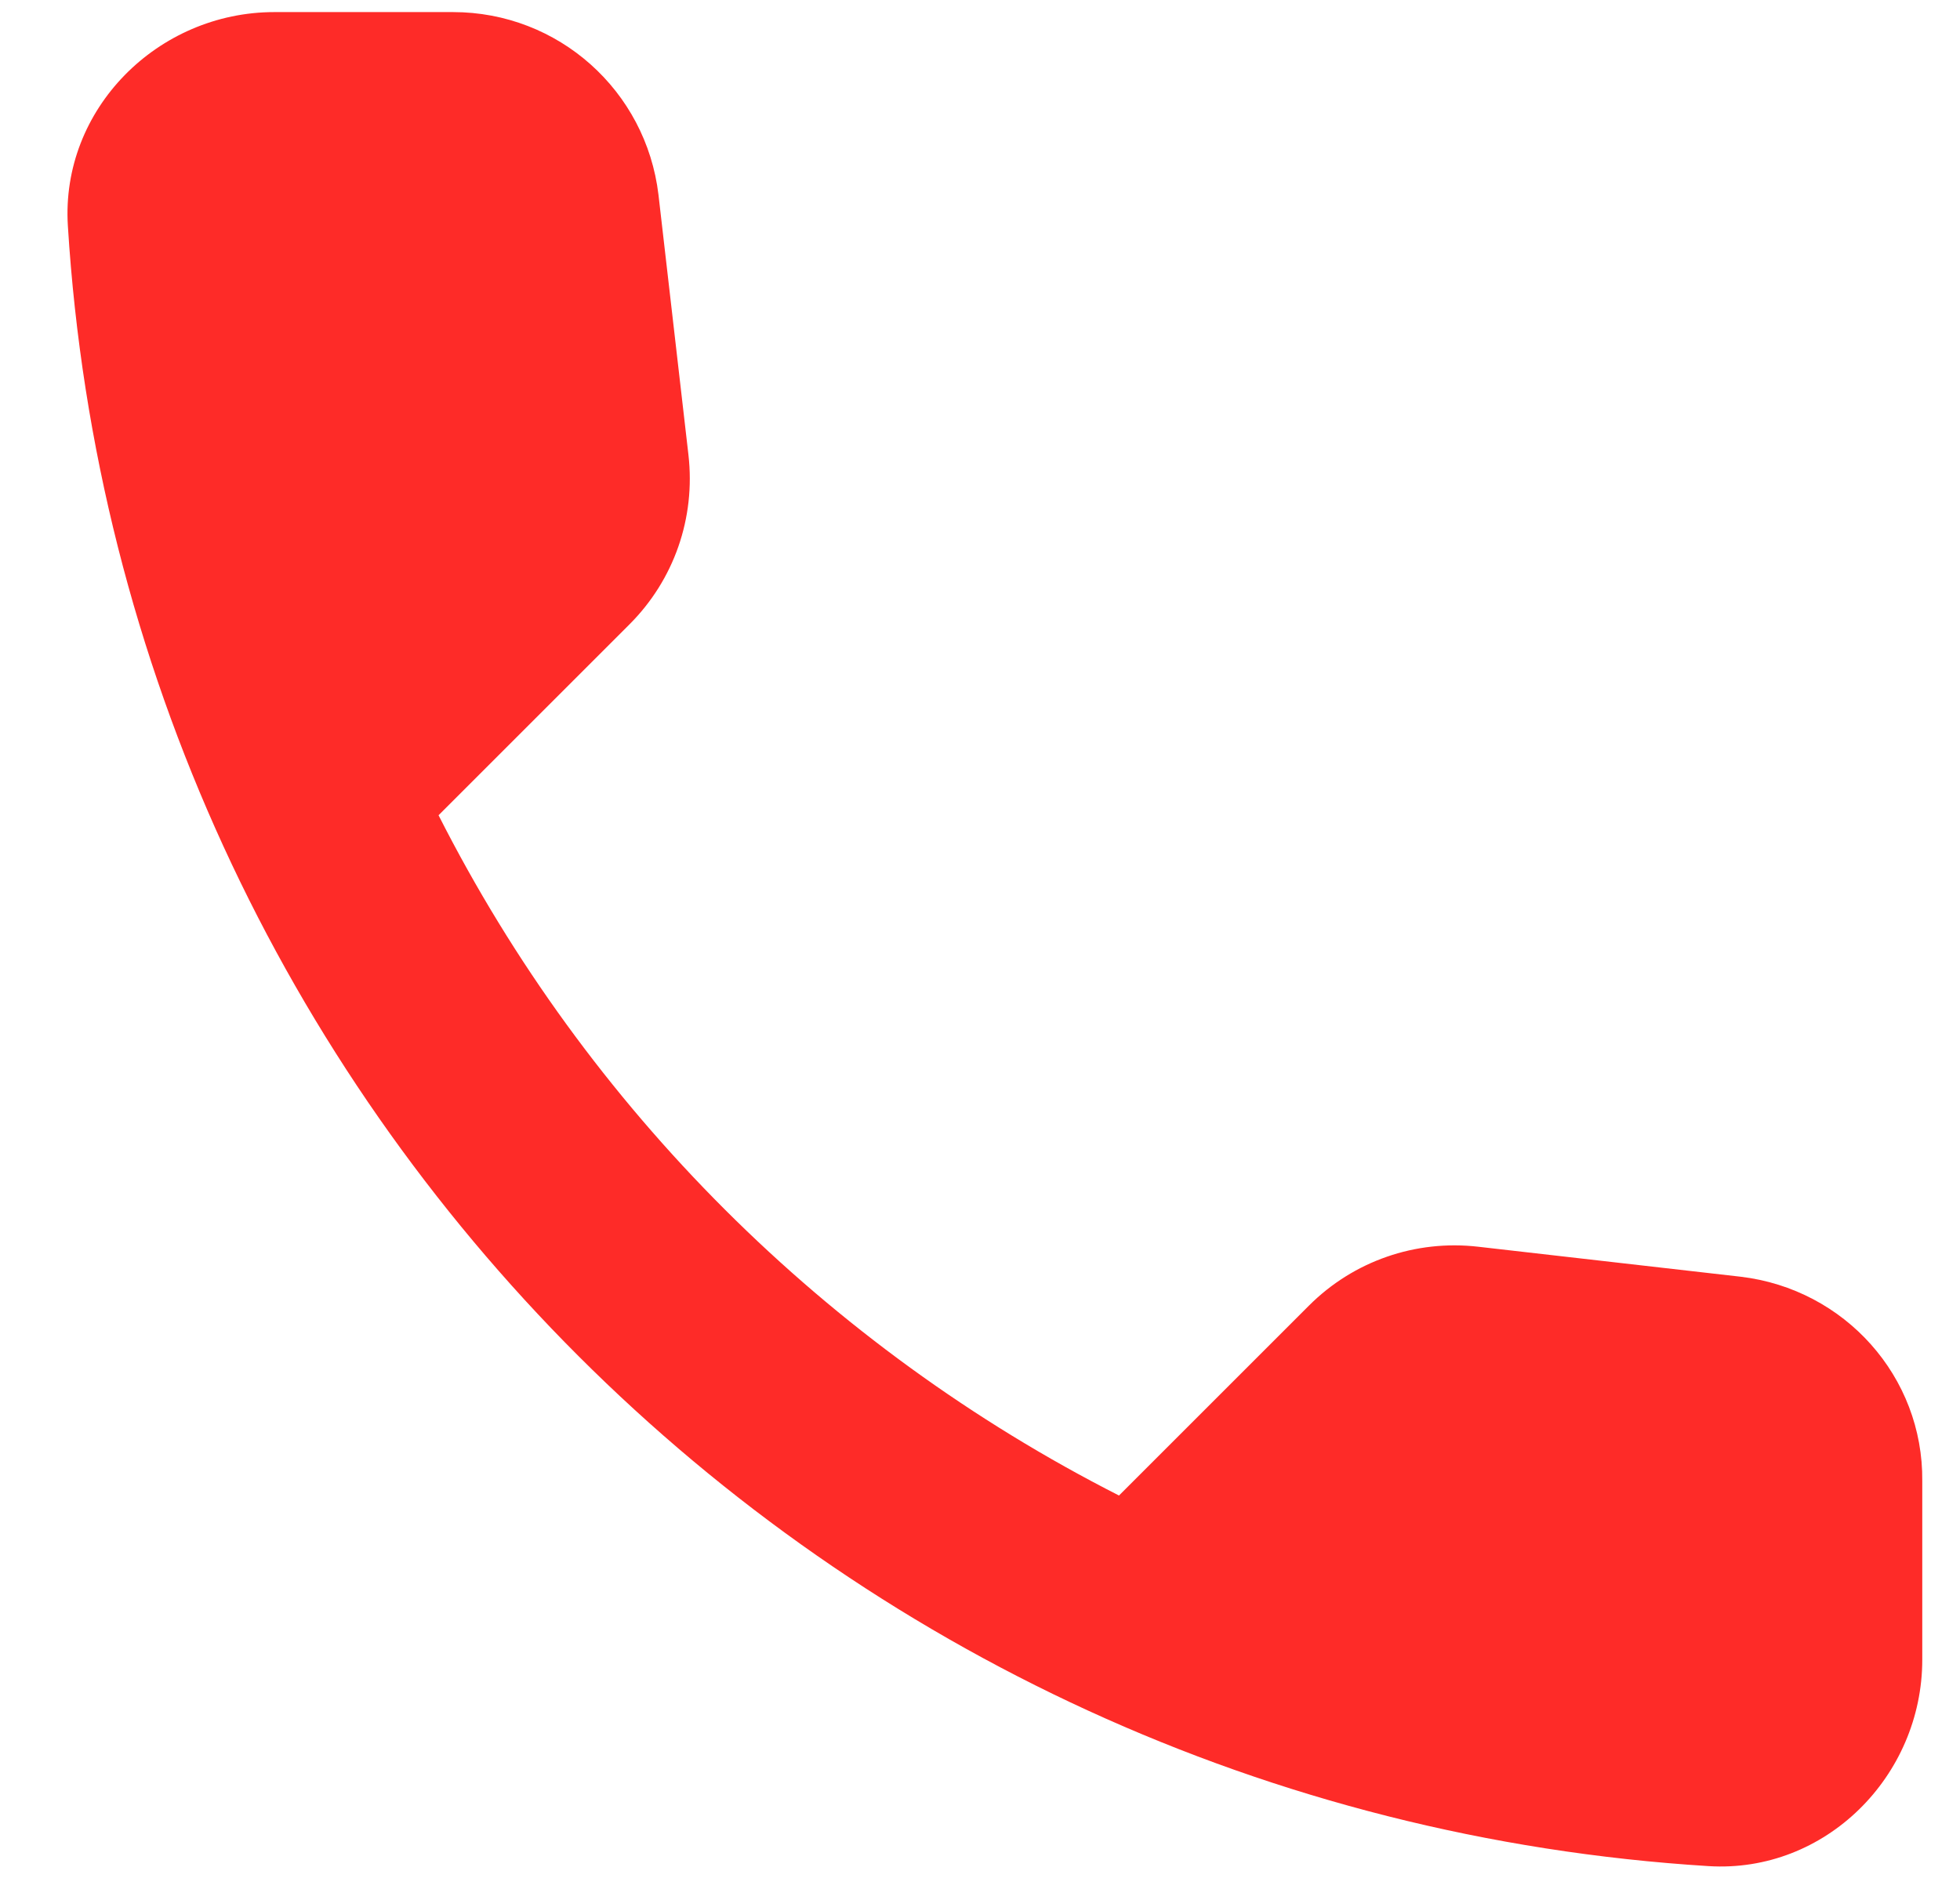<svg width="24" height="23" viewBox="0 0 24 23" fill="none" xmlns="http://www.w3.org/2000/svg">
<path fill-rule="evenodd" clip-rule="evenodd" d="M21.313 15.637L18.102 15.27C17.331 15.181 16.572 15.447 16.028 15.991L13.702 18.317C10.124 16.497 7.19 13.576 5.37 9.985L7.709 7.646C8.253 7.102 8.518 6.344 8.43 5.572L8.063 2.386C7.911 1.109 6.836 0.148 5.547 0.148H3.36C1.931 0.148 0.742 1.337 0.831 2.766C1.501 13.563 10.136 22.186 20.921 22.856C22.35 22.945 23.538 21.756 23.538 20.327V18.14C23.551 16.863 22.59 15.788 21.313 15.637Z" fill="#FE2B28"/>
</svg>
